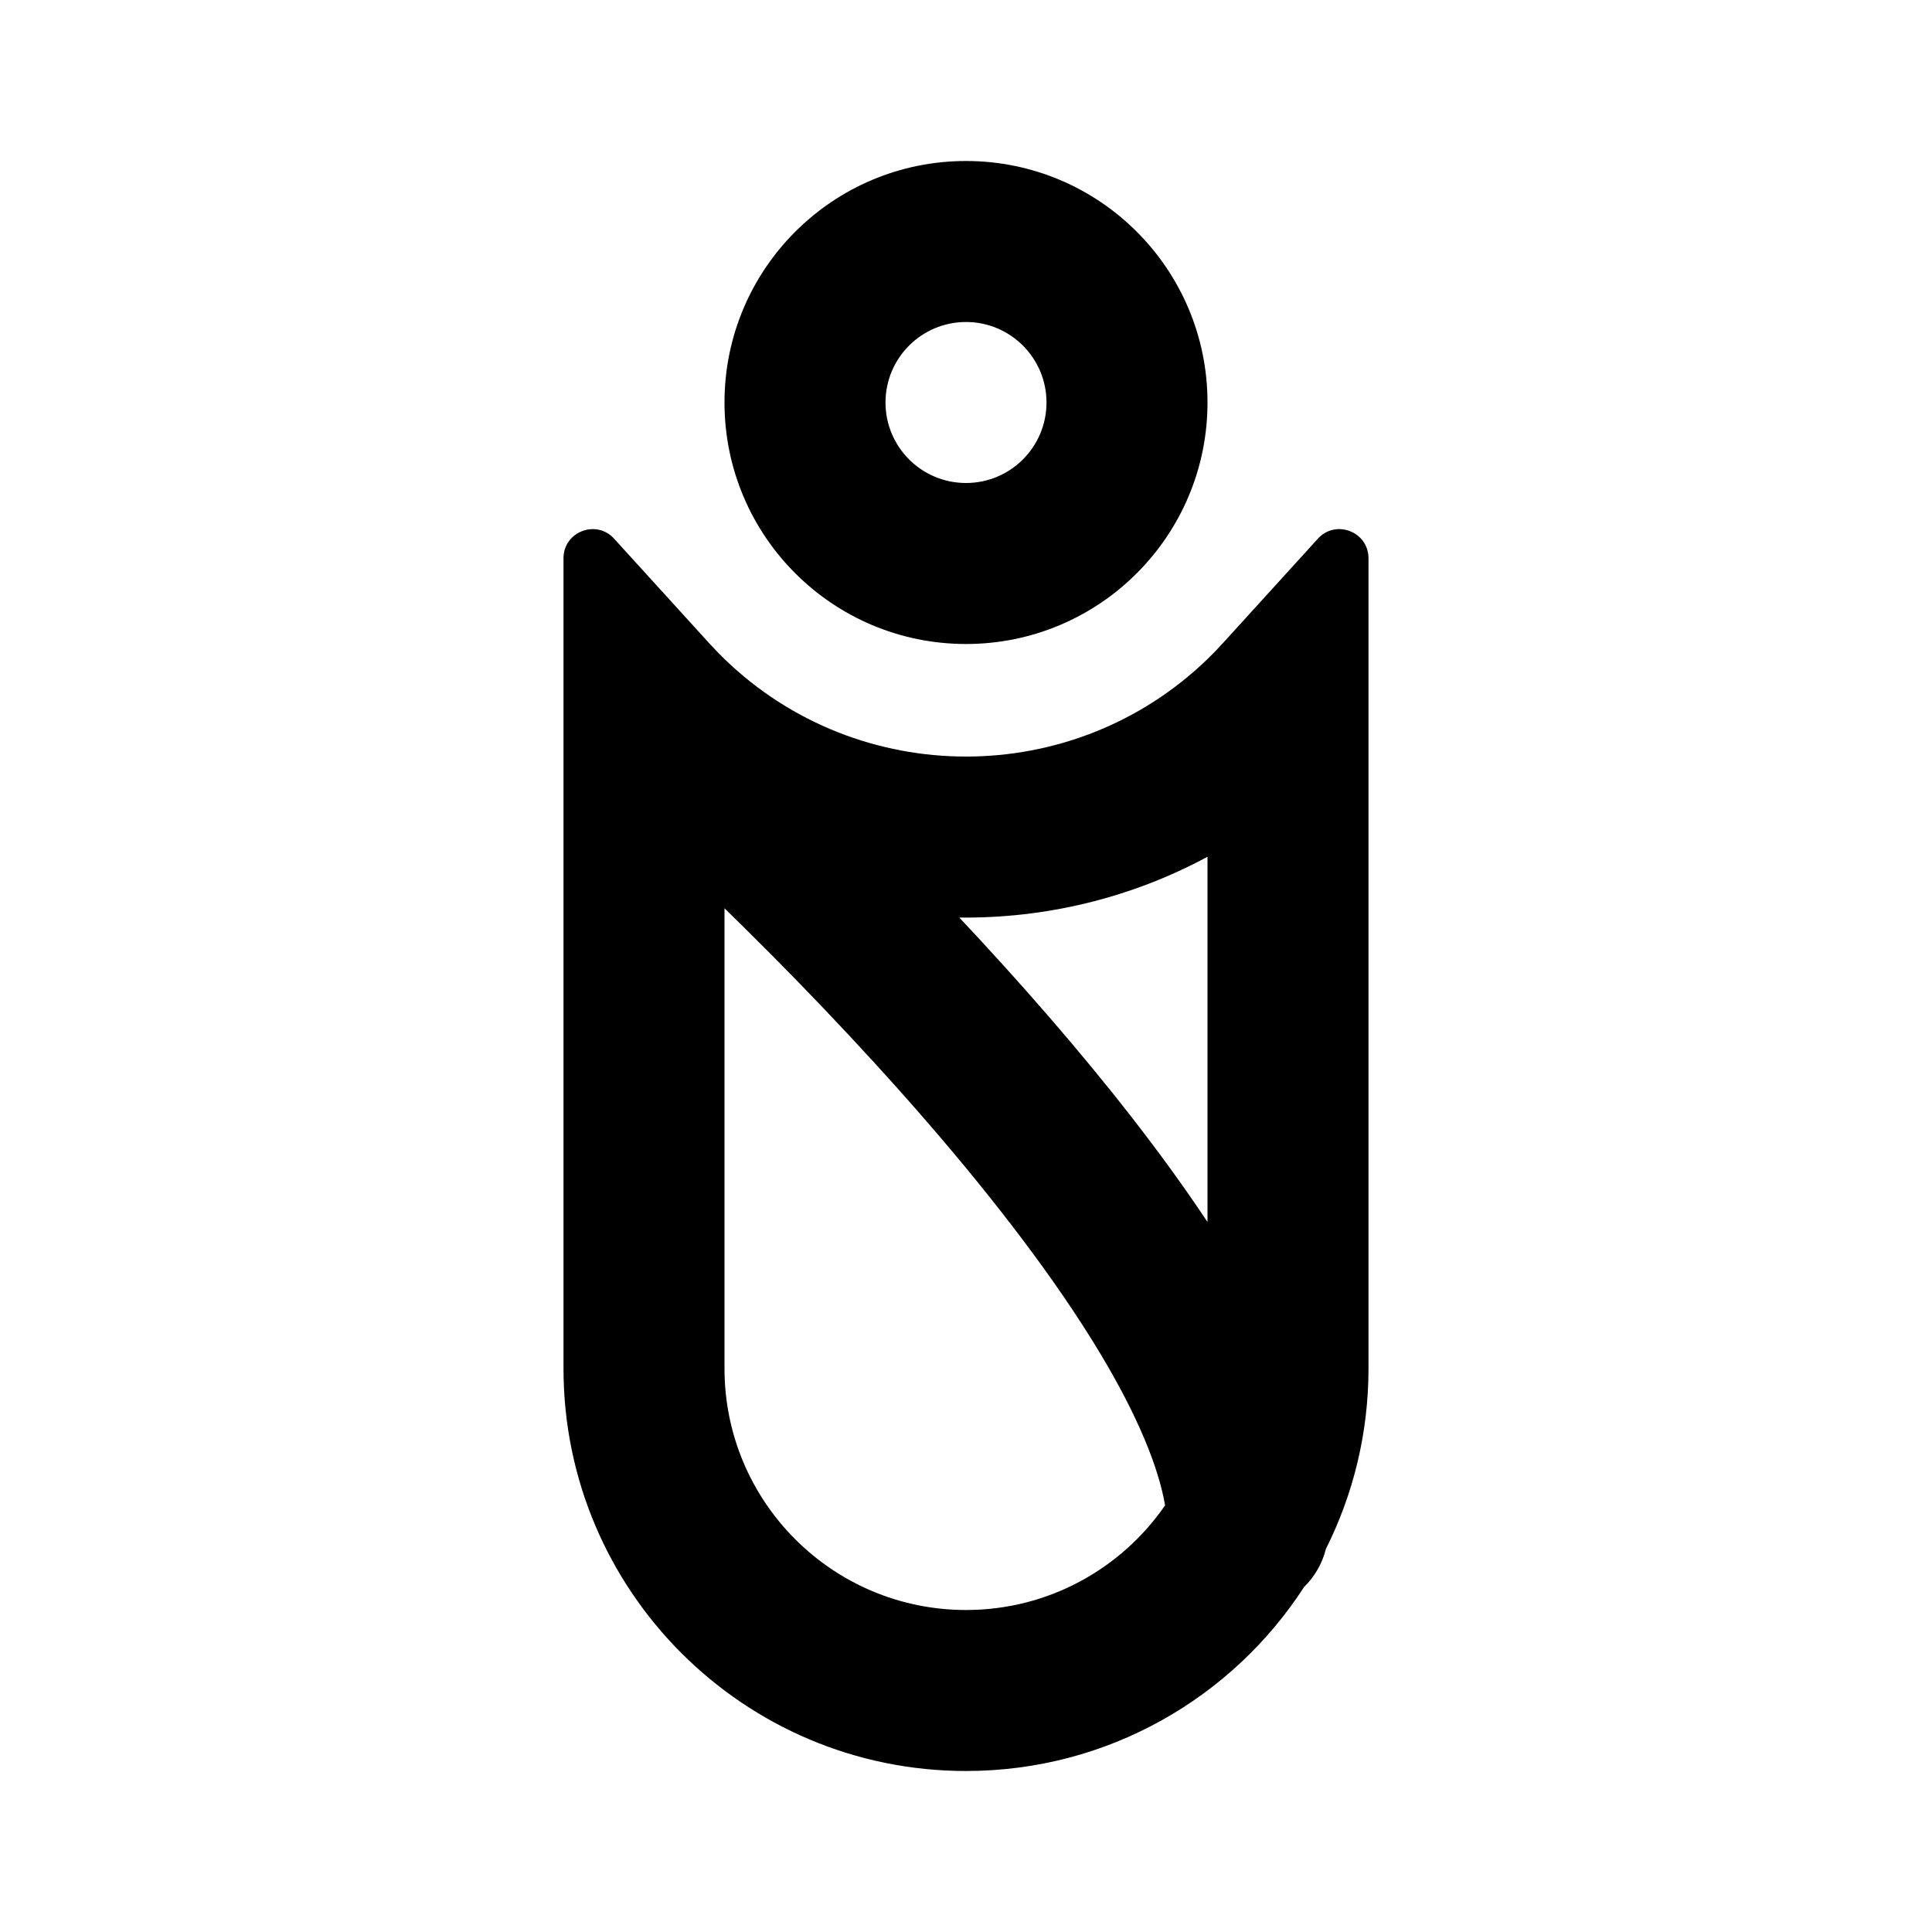 <svg width="24" height="24" viewBox="0 0 24 24" fill="none" xmlns="http://www.w3.org/2000/svg">
<path fill-rule="evenodd" clip-rule="evenodd" d="M12 8C13.657 8 15 6.657 15 5C15 3.343 13.657 2 12 2C10.343 2 9 3.343 9 5C9 6.657 10.343 8 12 8ZM12 6C12.552 6 13 5.552 13 5C13 4.448 12.552 4 12 4C11.448 4 11 4.448 11 5C11 5.552 11.448 6 12 6Z" fill="currentColor"/>
<path fill-rule="evenodd" clip-rule="evenodd" d="M15.196 7.984C15.133 8.054 15.067 8.122 15 8.187C13.331 9.802 10.669 9.802 9 8.187C8.933 8.122 8.868 8.054 8.804 7.984L7.629 6.692C7.407 6.447 7 6.605 7 6.935V8.992C7 8.997 7 9.002 7 9.007V17C7 19.761 9.239 22 12 22C13.761 22 15.309 21.09 16.2 19.714C16.33 19.587 16.425 19.424 16.471 19.241C16.809 18.567 17 17.806 17 17V6.935C17 6.605 16.593 6.447 16.371 6.692L15.196 7.984ZM15 15.18V10.643C14.042 11.16 12.978 11.411 11.917 11.398C12.287 11.792 12.663 12.206 13.031 12.631C13.736 13.445 14.426 14.316 15 15.18ZM9 11.283V17C9 18.657 10.343 20 12 20C13.026 20 13.932 19.485 14.473 18.7C14.392 18.225 14.133 17.589 13.668 16.814C13.115 15.893 12.35 14.9 11.519 13.94C10.665 12.954 9.764 12.027 9 11.283Z" fill="currentColor"/>
</svg>
